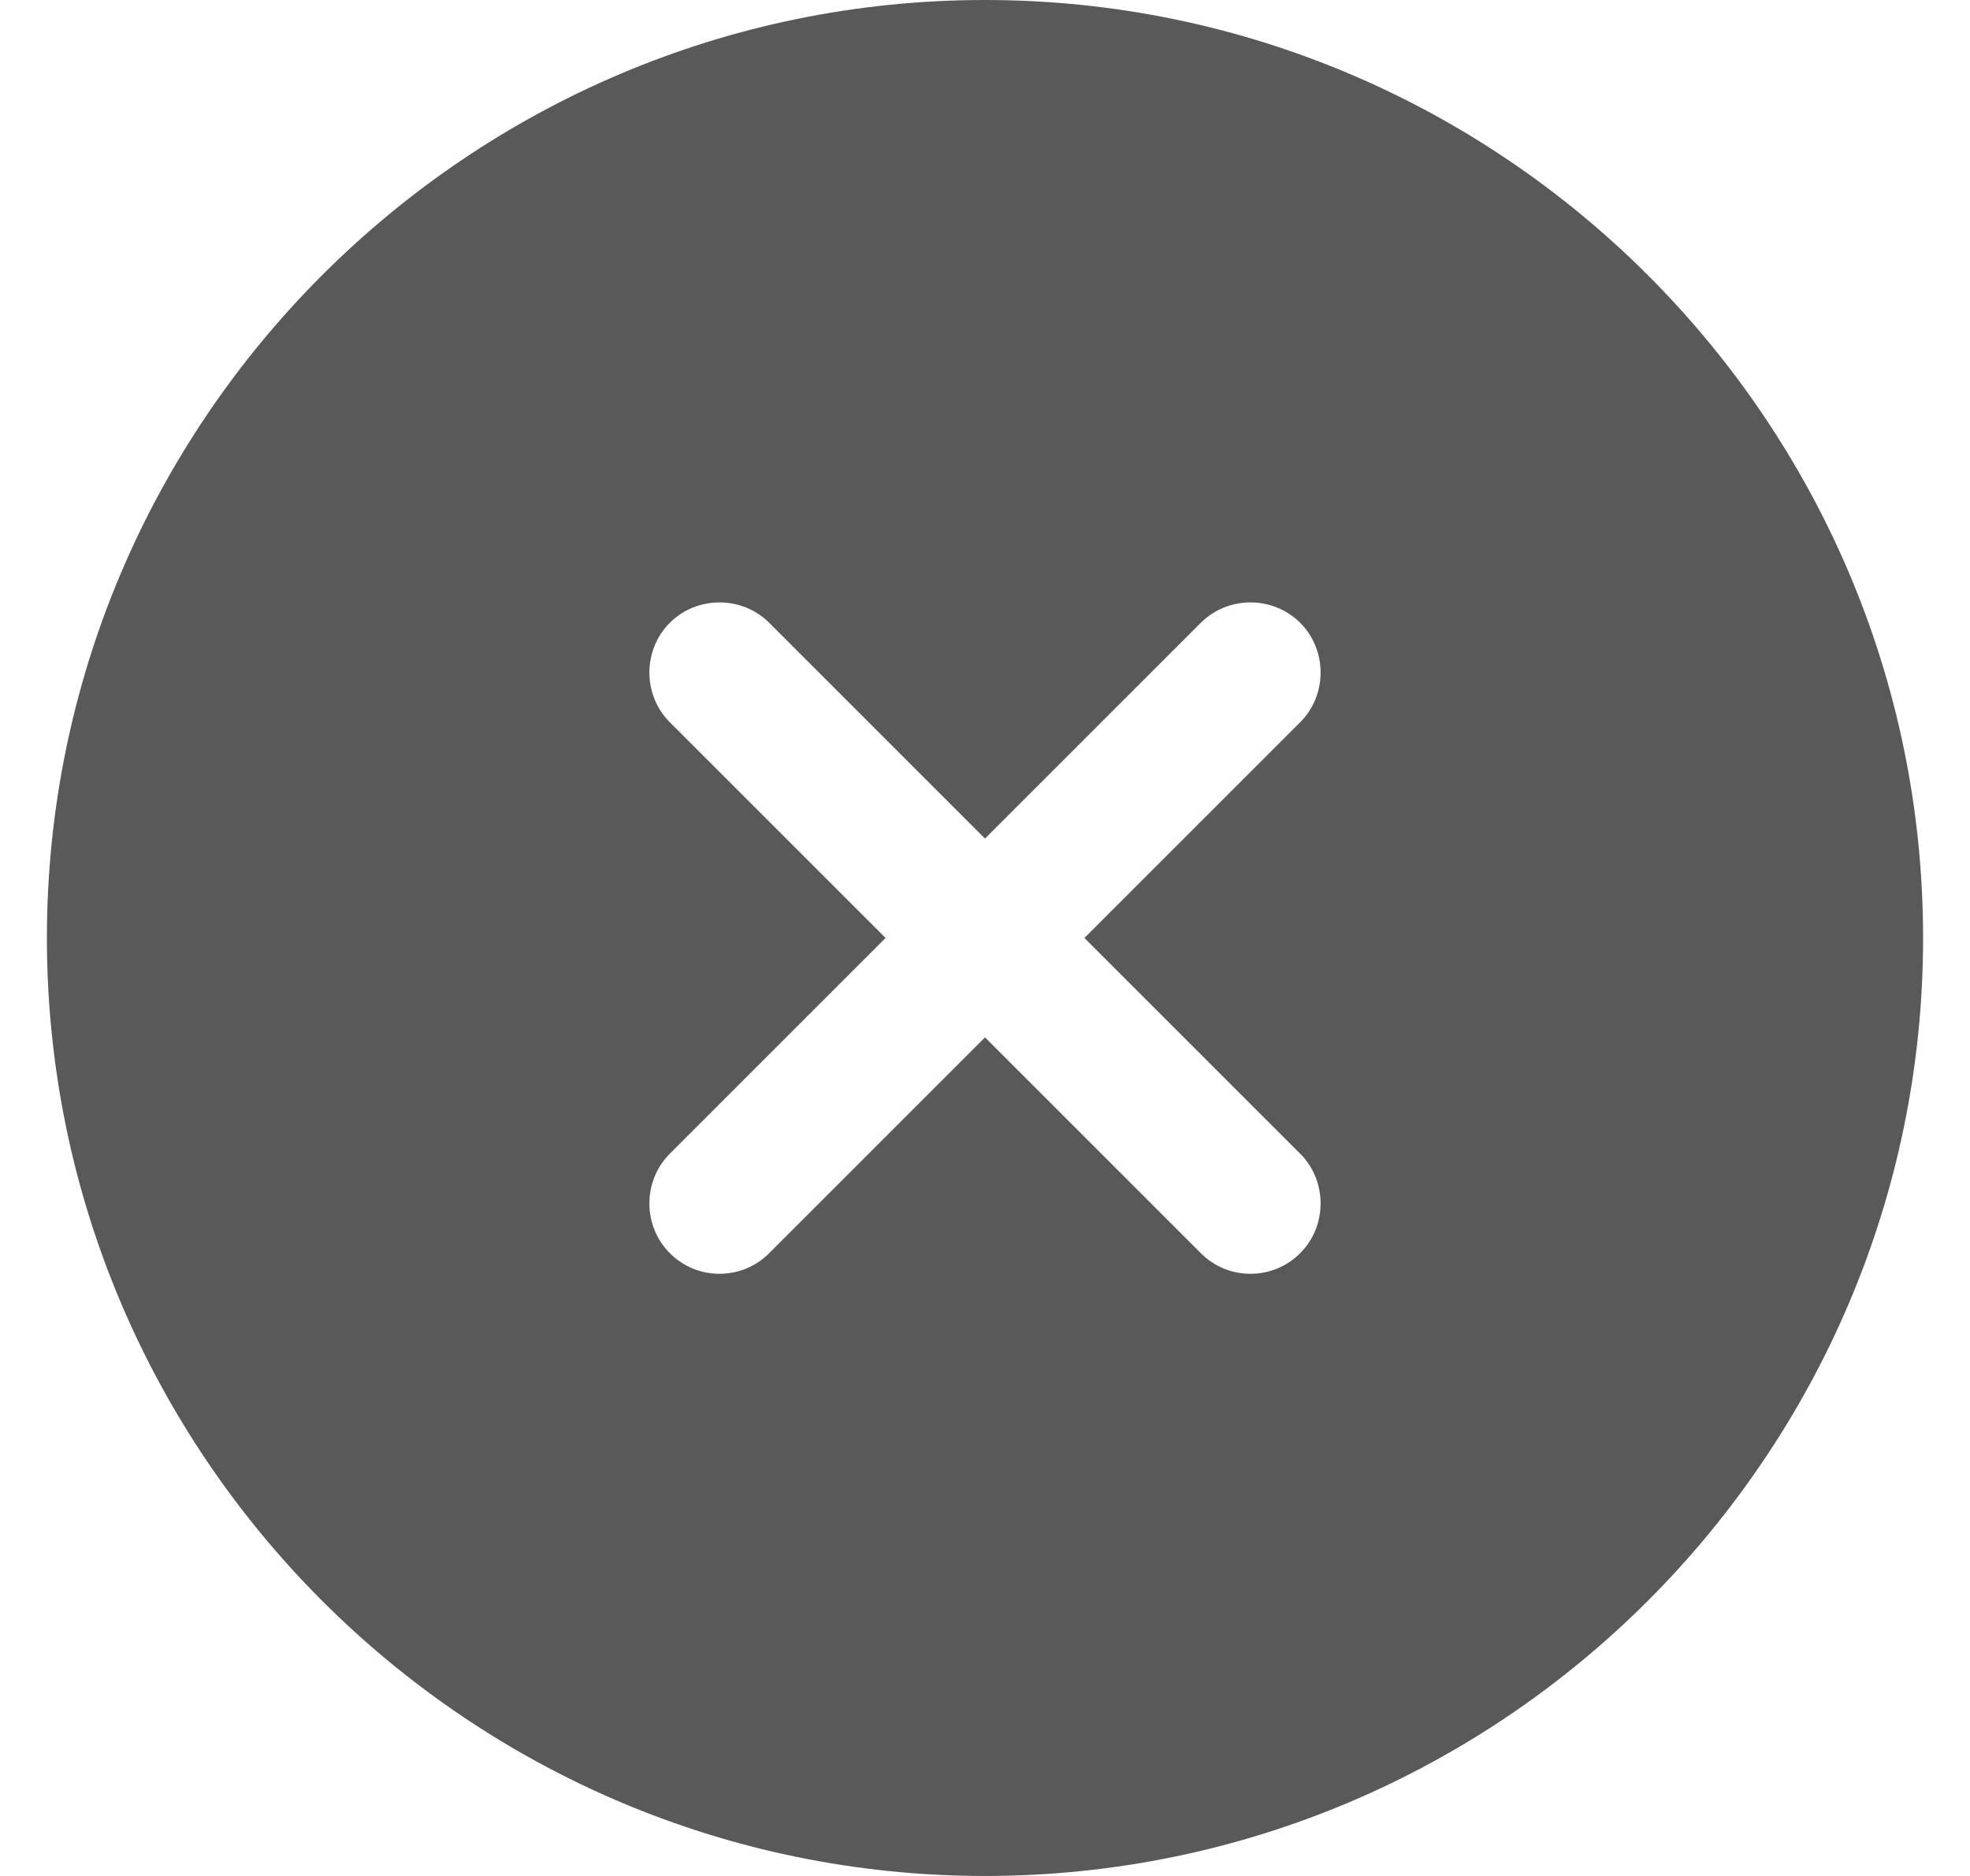 <svg width="21" height="20" viewBox="0 0 21 20" fill="none" xmlns="http://www.w3.org/2000/svg">
<path d="M10.5 0C4.99 0 0.5 4.49 0.5 10C0.5 15.51 4.99 20 10.5 20C16.01 20 20.5 15.51 20.5 10C20.5 4.49 16.01 0 10.5 0ZM13.86 12.3C14.15 12.59 14.15 13.07 13.86 13.36C13.71 13.51 13.52 13.58 13.33 13.58C13.14 13.58 12.95 13.51 12.8 13.36L10.5 11.06L8.2 13.36C8.05 13.51 7.86 13.58 7.67 13.58C7.48 13.58 7.29 13.51 7.14 13.36C6.85 13.07 6.85 12.59 7.14 12.3L9.44 10L7.14 7.7C6.85 7.41 6.85 6.93 7.14 6.64C7.43 6.35 7.91 6.35 8.2 6.64L10.5 8.94L12.8 6.64C13.09 6.35 13.57 6.35 13.86 6.64C14.15 6.93 14.15 7.41 13.86 7.7L11.56 10L13.86 12.3Z" fill="#595959"/>
</svg>
